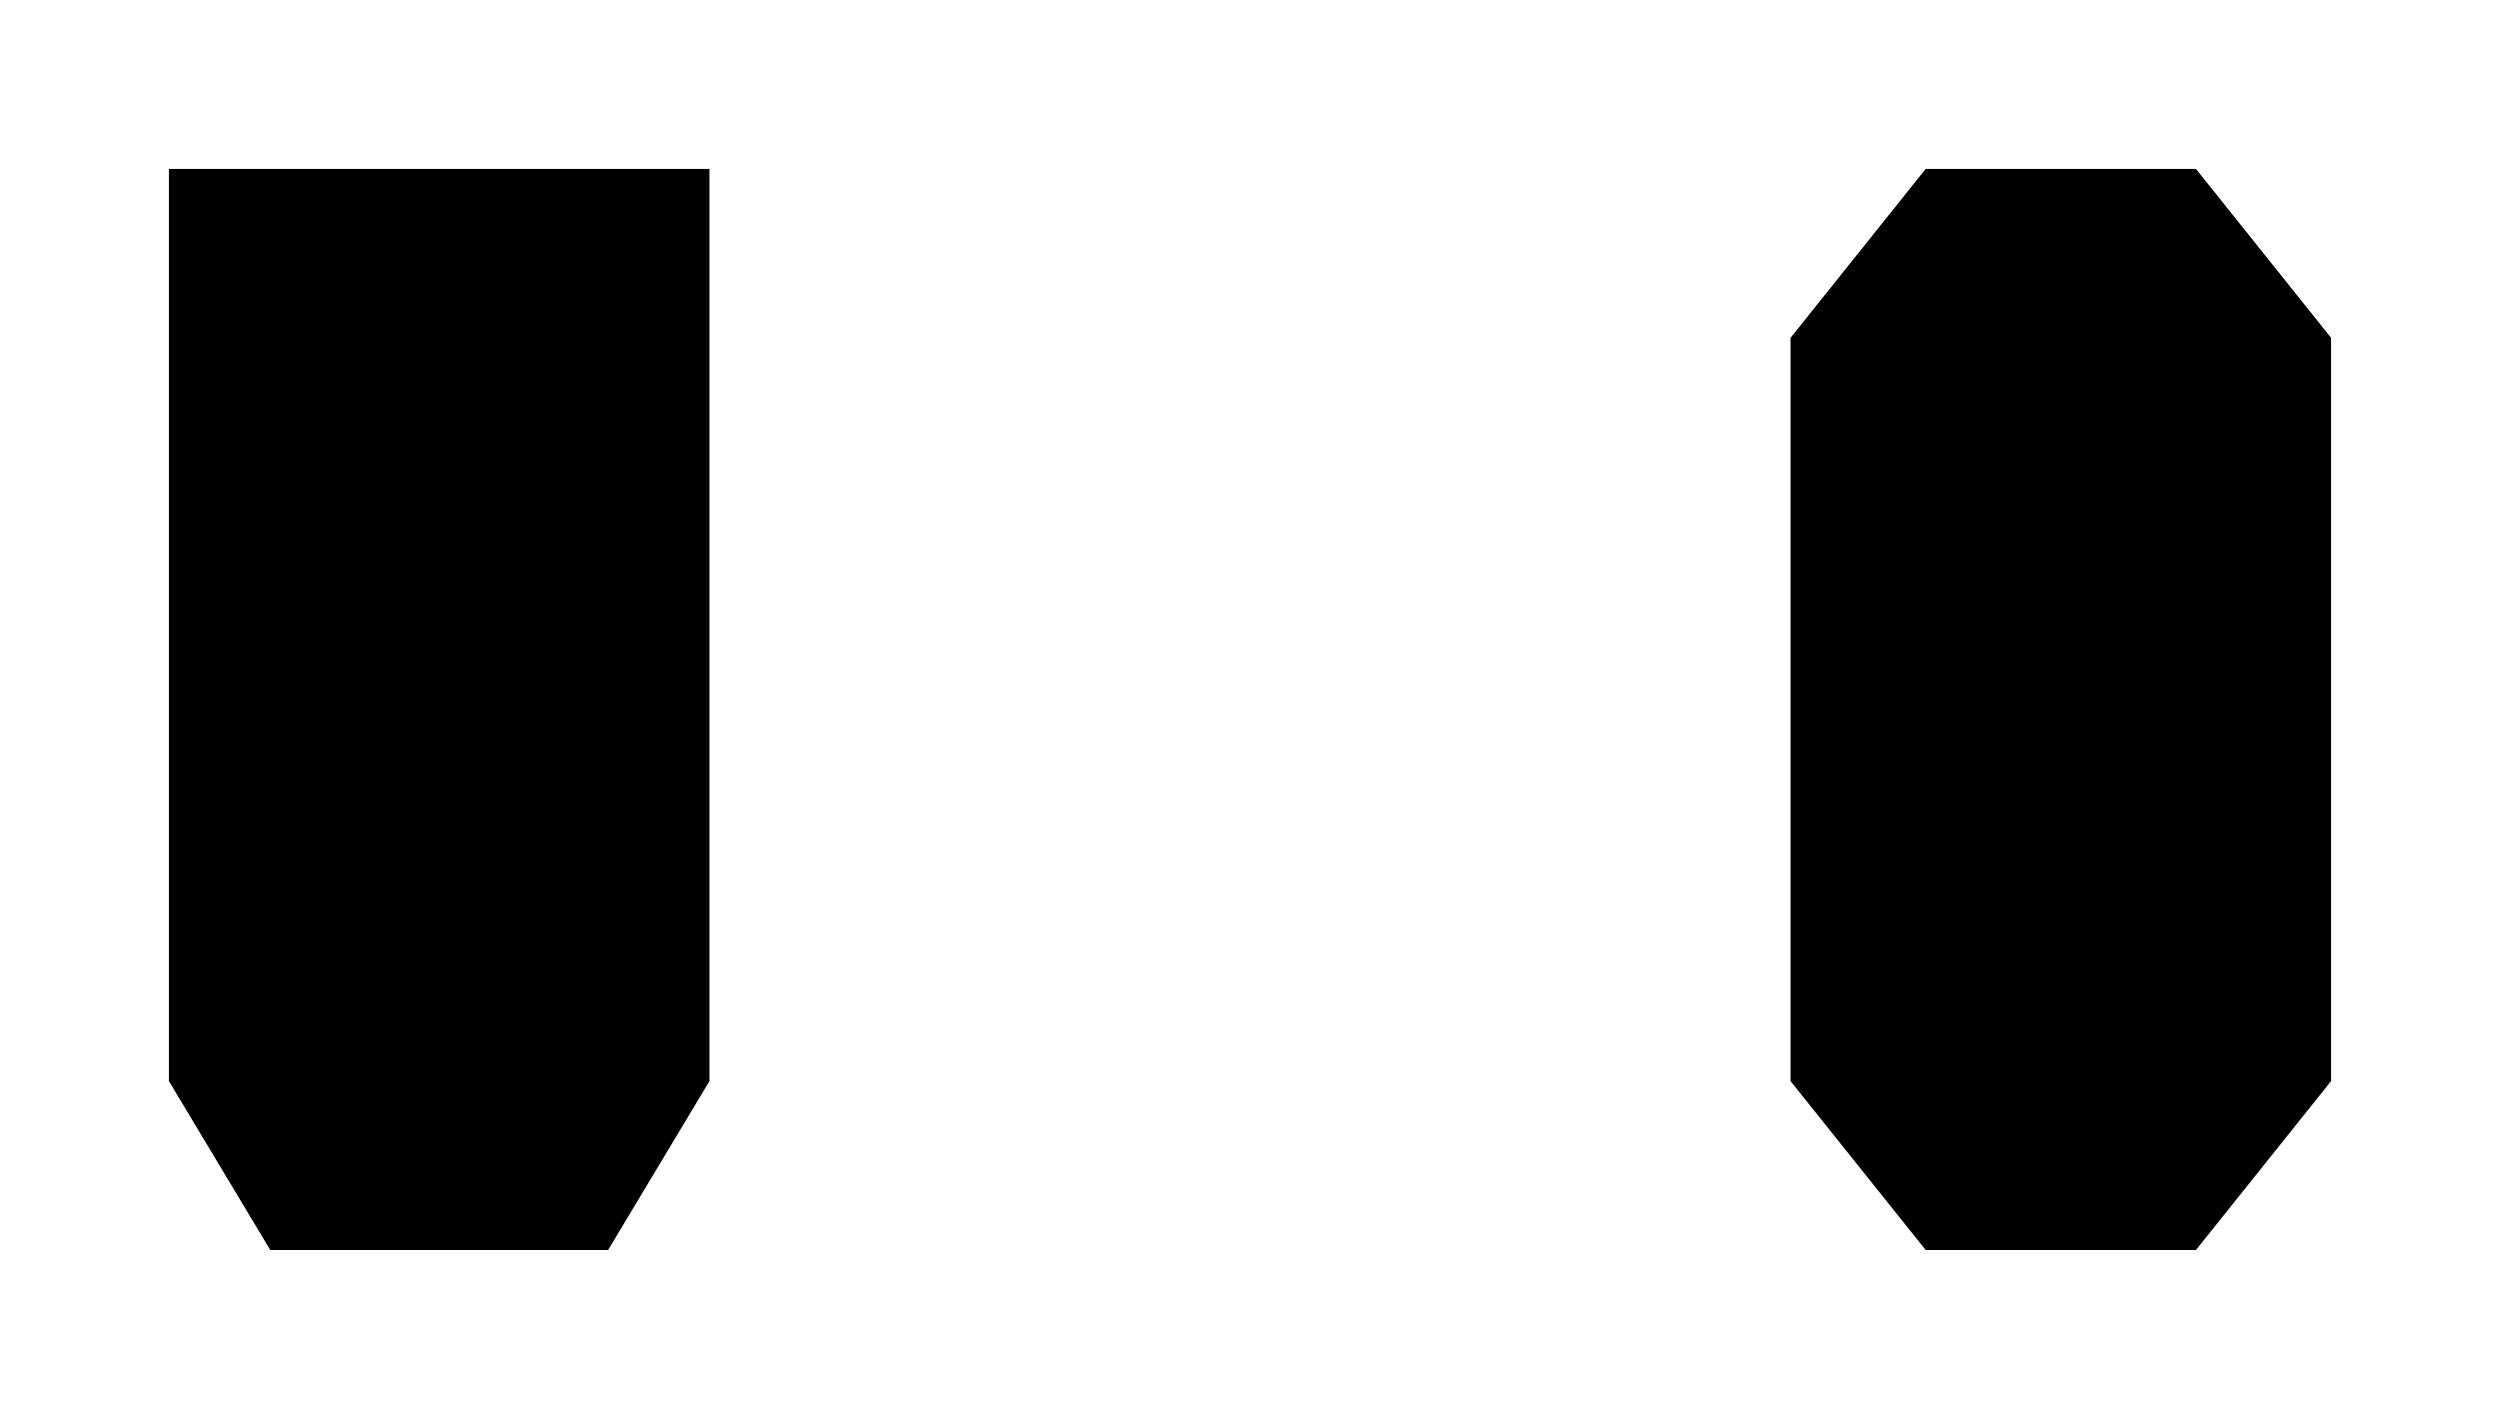 ﻿<?xml version="1.0" encoding="utf-8" standalone="yes"?>
<?xml-stylesheet href="SVGStyle.css" type="text/css"?>
<svg xmlns="http://www.w3.org/2000/svg" version="1.2" baseProfile="tiny" xml:space="preserve" style="shape-rendering:geometricPrecision; fill-rule:evenodd;" width="7.4mm" height="4.2mm" viewBox="-3.7 -1.5 7.4 4.2">
  <title>EMVTSARE</title>
  <desc>Embedded symbol VTS</desc>
  <circle class="pivotPoint layout" fill="none" cx="0.00" cy="0.00" r="0.4" />
  <rect class="symbolBox layout" fill="none" x="-3.7" y="2.7" height="4.2" width="7.4" />
  <rect class="svgBox layout" fill="none" x="-3.7" y="-1.5" height="4.2" width="7.4" />
  <path d=" M -0.8,2.2 L -0.8,-1" class="sl f0 sCHMGD" style="stroke-width:0.32;" />
  <path d=" M -3.2,-1 L -3.2,1.7 L -2.9,2.2 L -1.9,2.2 L -1.6,1.7 L -1.6,-1" class="sl f0 sCHMGD" style="stroke-width:0.32;" />
  <path d=" M -0.8,0.6 L 0.8,-1" class="sl f0 sCHMGD" style="stroke-width:0.32;" />
  <path d=" M -0.8,0.6 L 0.8,2.2" class="sl f0 sCHMGD" style="stroke-width:0.32;" />
  <path d=" M 3.2,-0.5 L 2.8,-1 L 2,-1 L 1.6,-0.5 L 1.6,1.7 L 2,2.2 L 2.8,2.2 L 3.2,1.7" class="sl f0 sCHMGD" style="stroke-width:0.32;" />
</svg>